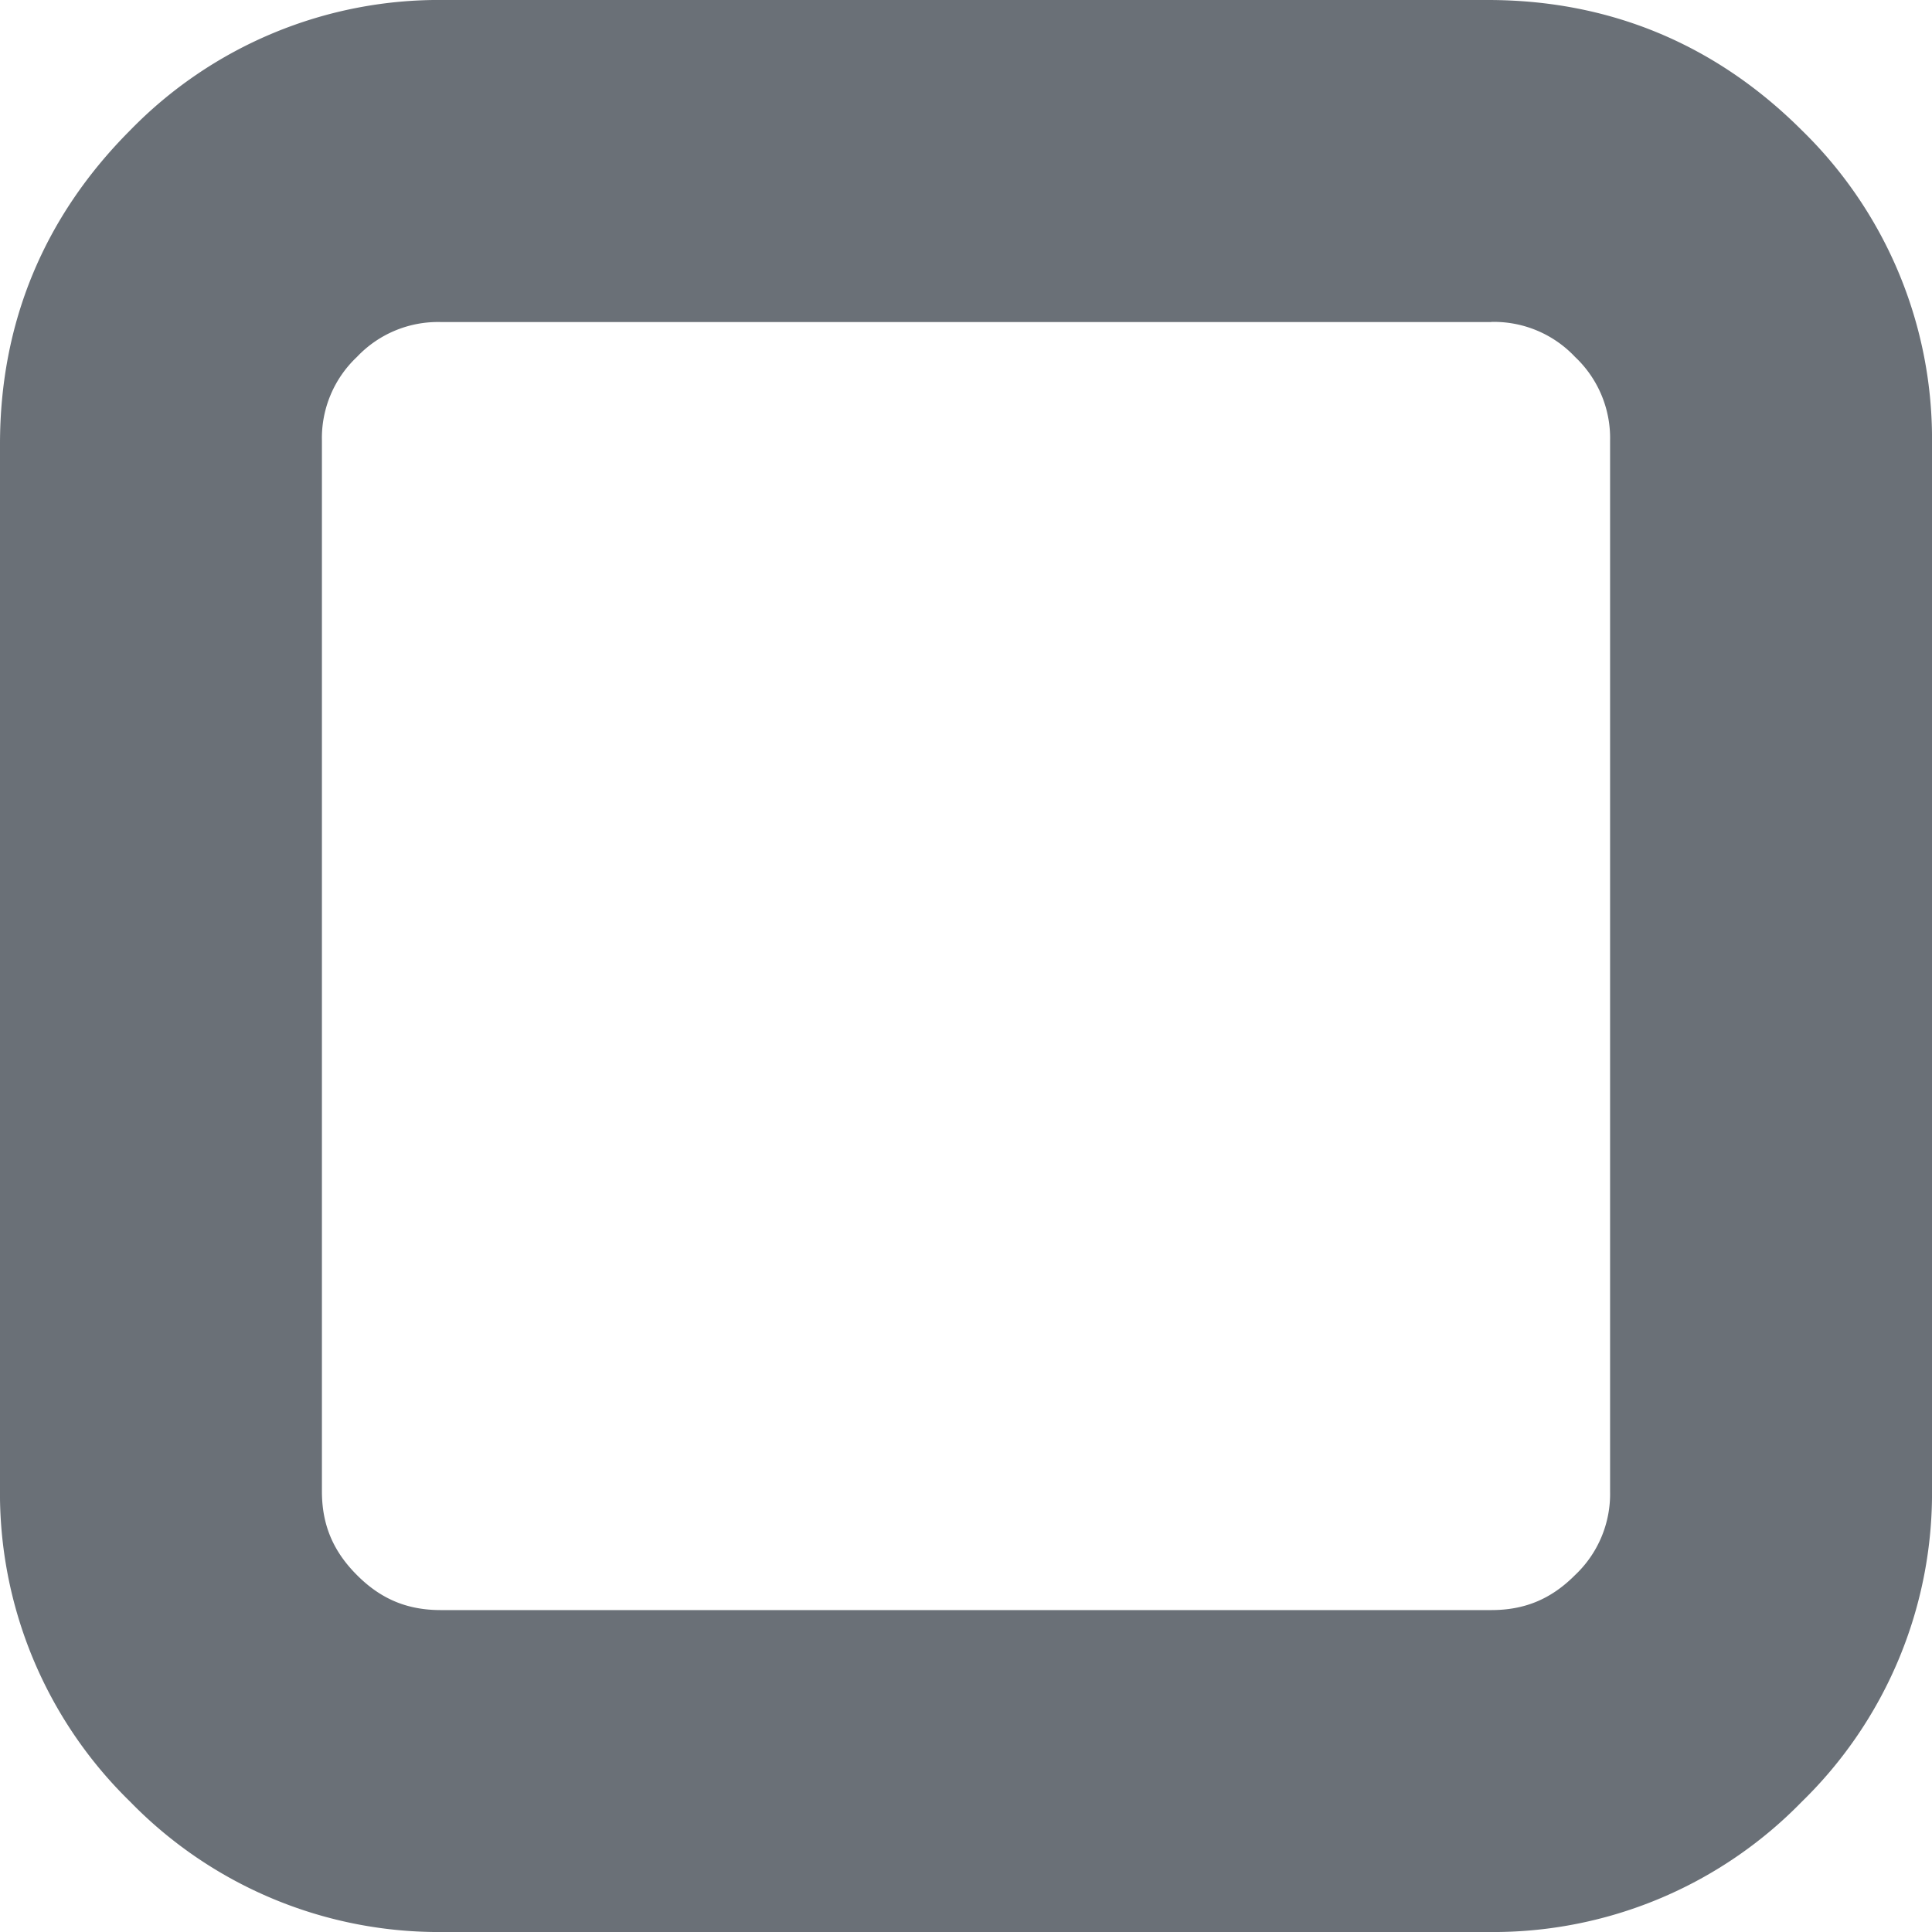 <svg xmlns="http://www.w3.org/2000/svg" width="16" height="16" viewBox="0 0 16 16">
    <path fill="#6A7077" fill-rule="evenodd" d="M12.322 0c1.006 0 1.885.365 2.6 1.079A3.568 3.568 0 0 1 16 3.678v8.644a3.567 3.567 0 0 1-1.079 2.6A3.567 3.567 0 0 1 12.322 16H3.678a3.567 3.567 0 0 1-2.6-1.079A3.567 3.567 0 0 1 0 12.322V3.678c0-1.006.365-1.885 1.079-2.6A3.567 3.567 0 0 1 3.678 0h8.644zm.028 2.667h-8.7a.923.923 0 0 0-.694.289.923.923 0 0 0-.29.694v8.7c0 .277.092.496.29.694.198.199.417.29.694.29h8.7c.277 0 .496-.091.694-.29a.923.923 0 0 0 .29-.693V3.65a.923.923 0 0 0-.29-.694.923.923 0 0 0-.694-.29z"/>
</svg>

